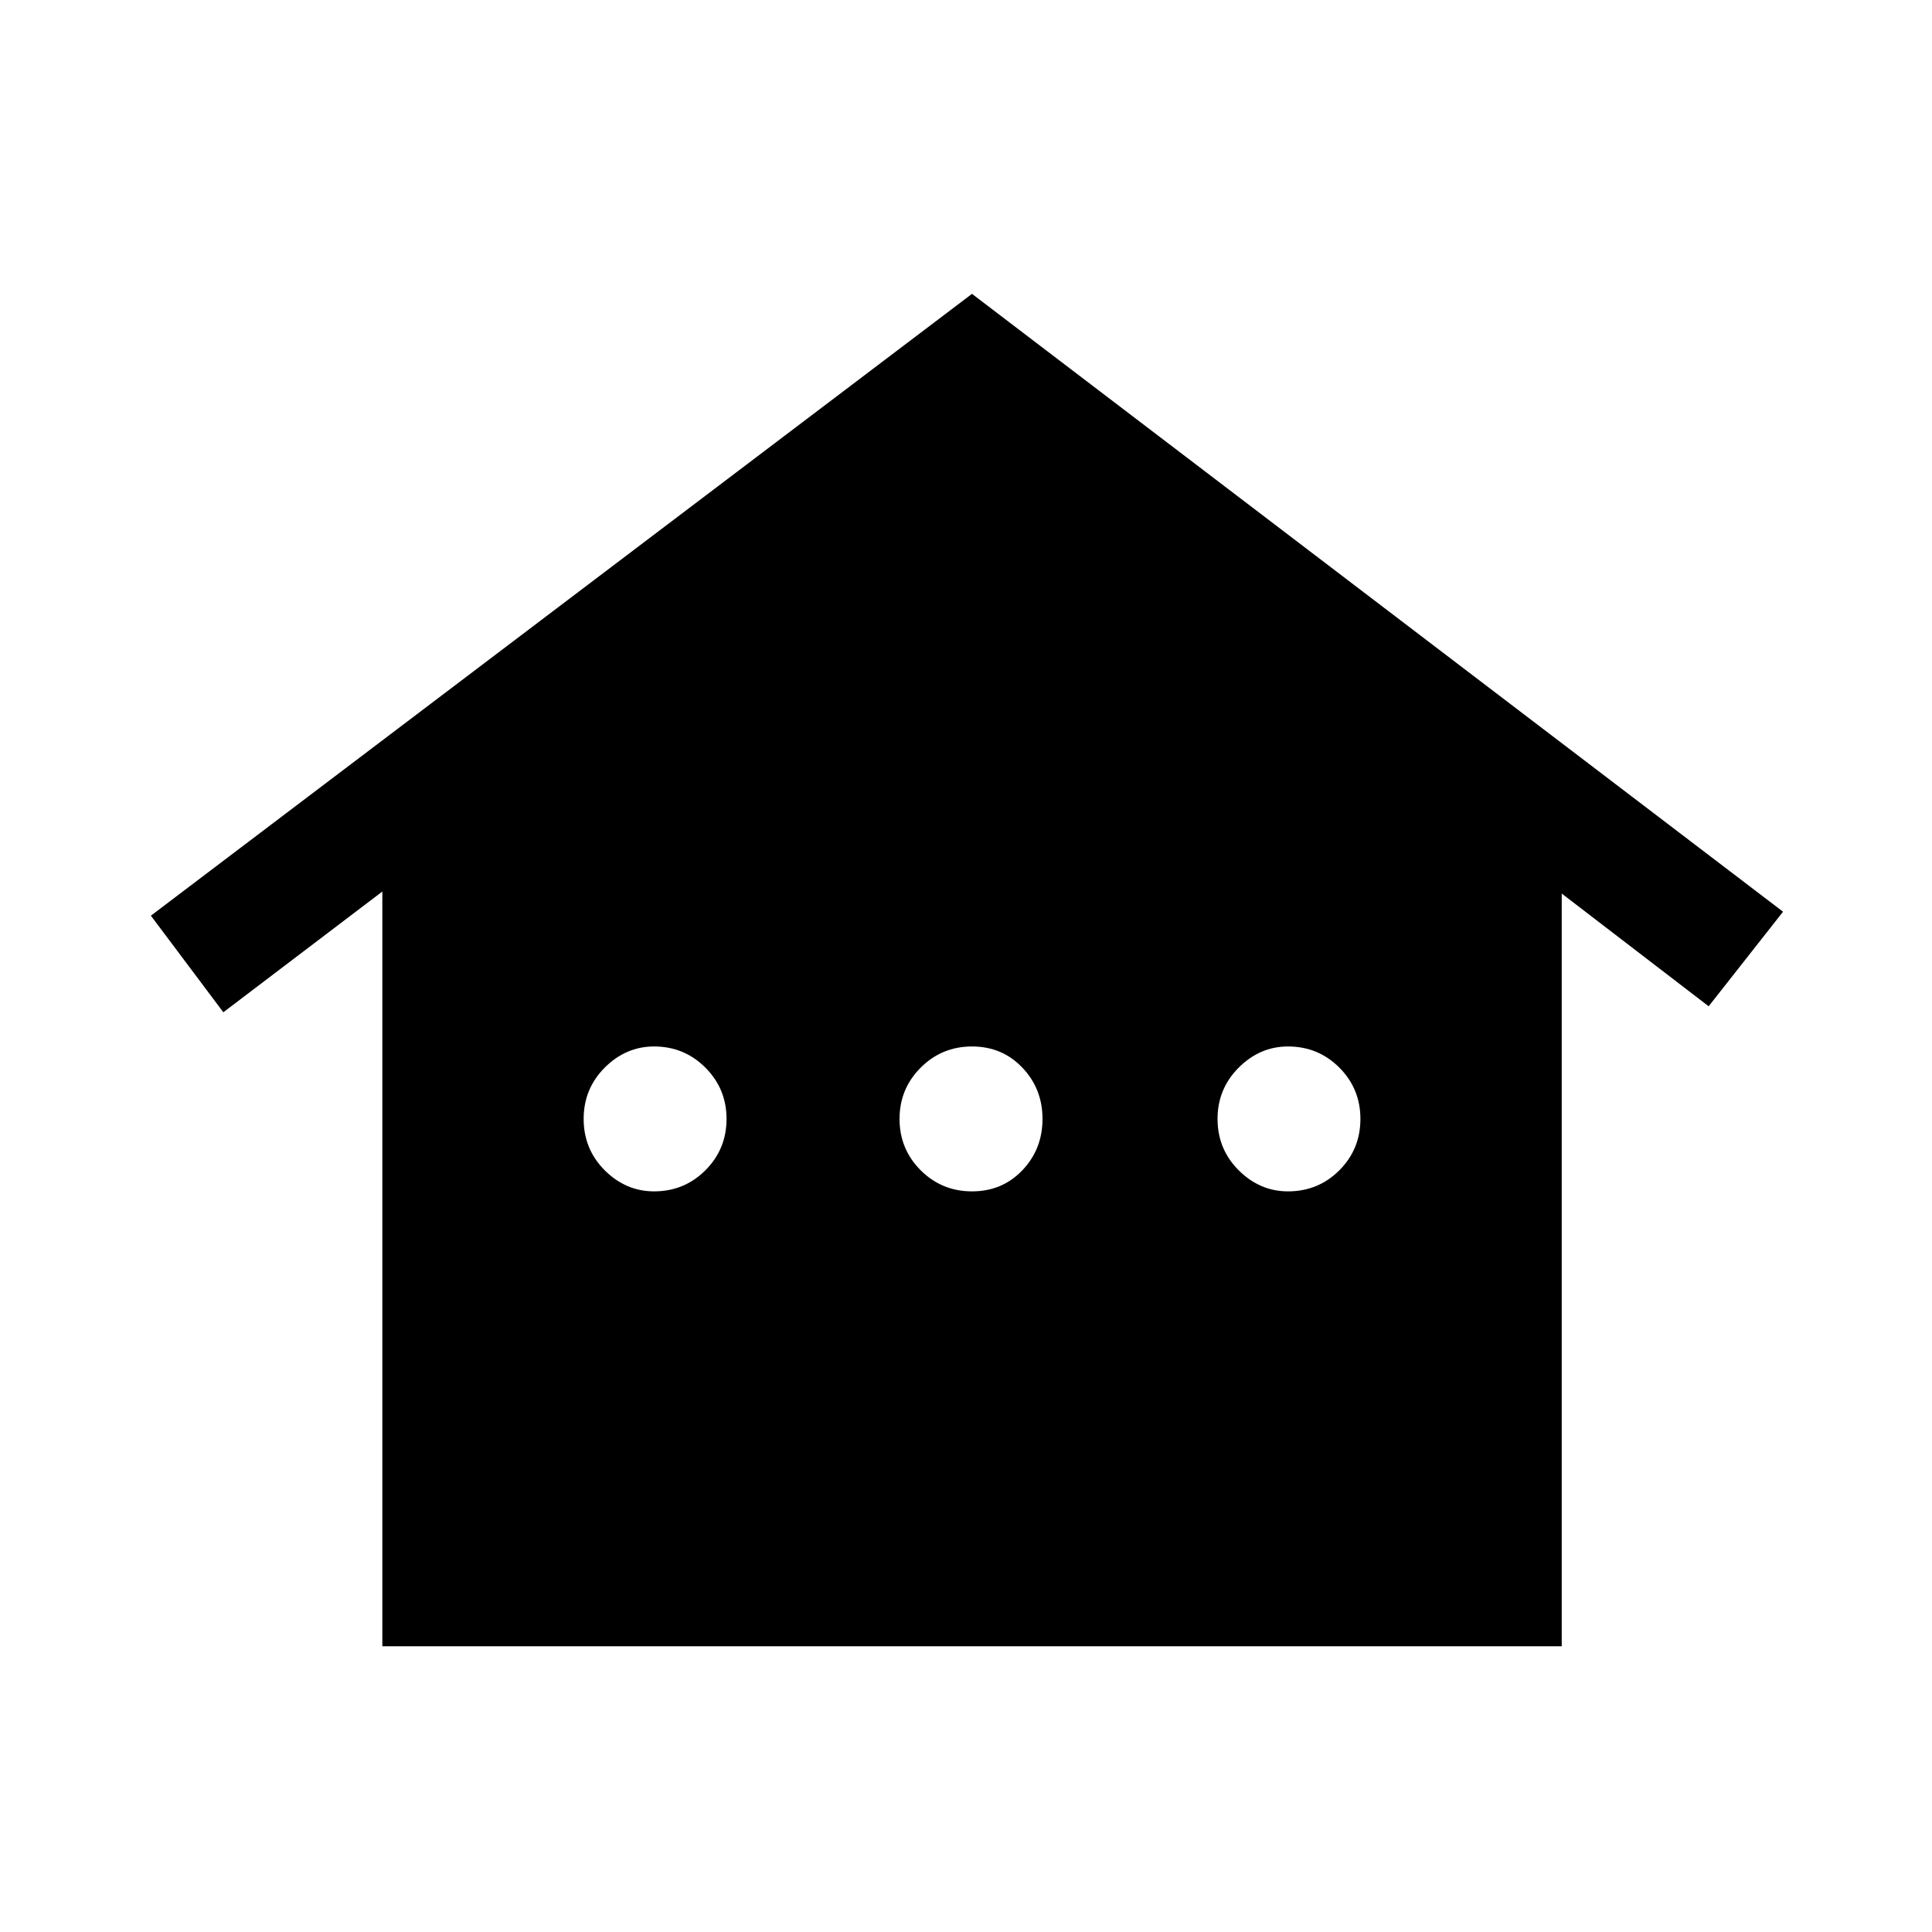 <svg xmlns="http://www.w3.org/2000/svg" height="20" width="20"><path d="M3.958 17.042V9.229l-1.646 1.25-.75-1 8.5-6.437 8.396 6.396-.77.979-1.521-1.167v7.792Zm2.813-4.709q.312 0 .531-.218.219-.219.219-.532 0-.312-.219-.531-.219-.219-.531-.219-.292 0-.511.219-.218.219-.218.531 0 .313.218.532.219.218.511.218Zm3.291 0q.313 0 .521-.218.209-.219.209-.532 0-.312-.209-.531-.208-.219-.521-.219-.312 0-.531.219-.219.219-.219.531 0 .313.219.532.219.218.531.218Zm3.271 0q.313 0 .532-.218.218-.219.218-.532 0-.312-.218-.531-.219-.219-.532-.219-.291 0-.51.219-.219.219-.219.531 0 .313.219.532.219.218.51.218Z"/></svg>